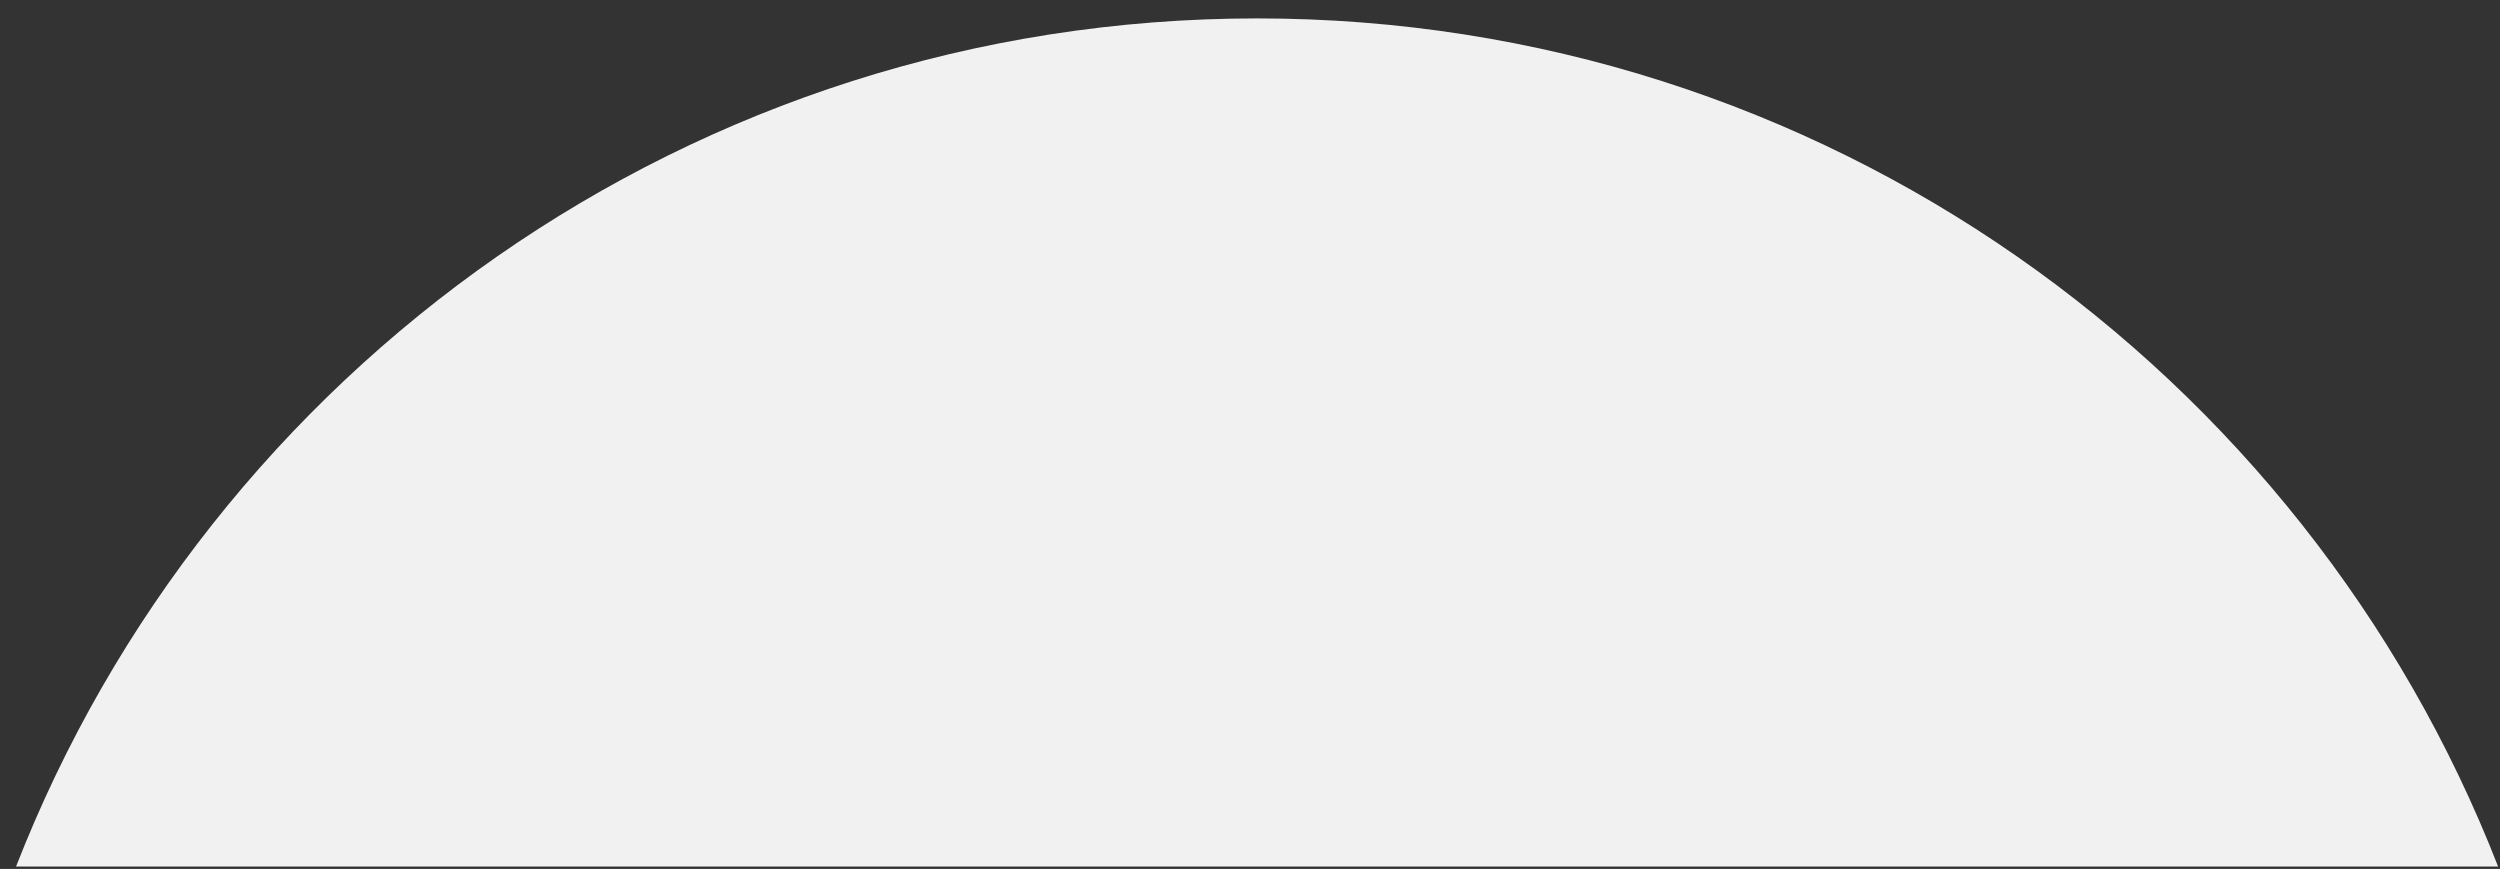 <?xml version="1.0" encoding="utf-8"?>
<!-- Generator: Adobe Illustrator 25.2.0, SVG Export Plug-In . SVG Version: 6.00 Build 0)  -->
<svg version="1.1" id="Layer_1" xmlns="http://www.w3.org/2000/svg" xmlns:xlink="http://www.w3.org/1999/xlink" x="0px" y="0px"
	 viewBox="0 0 1901.2 660.8" style="enable-background:new 0 0 1901.2 660.8;" xml:space="preserve">
<rect x="0" y="0" width="1901.2" height="660.8" fill="#333333" stroke="none"/>
<style type="text/css">
	.st0{fill:#F2F1F1;}
</style>
<path class="st0" d="M1899.8,659.1C1752.7,281.6,1385.6,14,956,14c-429.6,0-796.6,267.5-943.8,645H1899.8z"/>
</svg>
